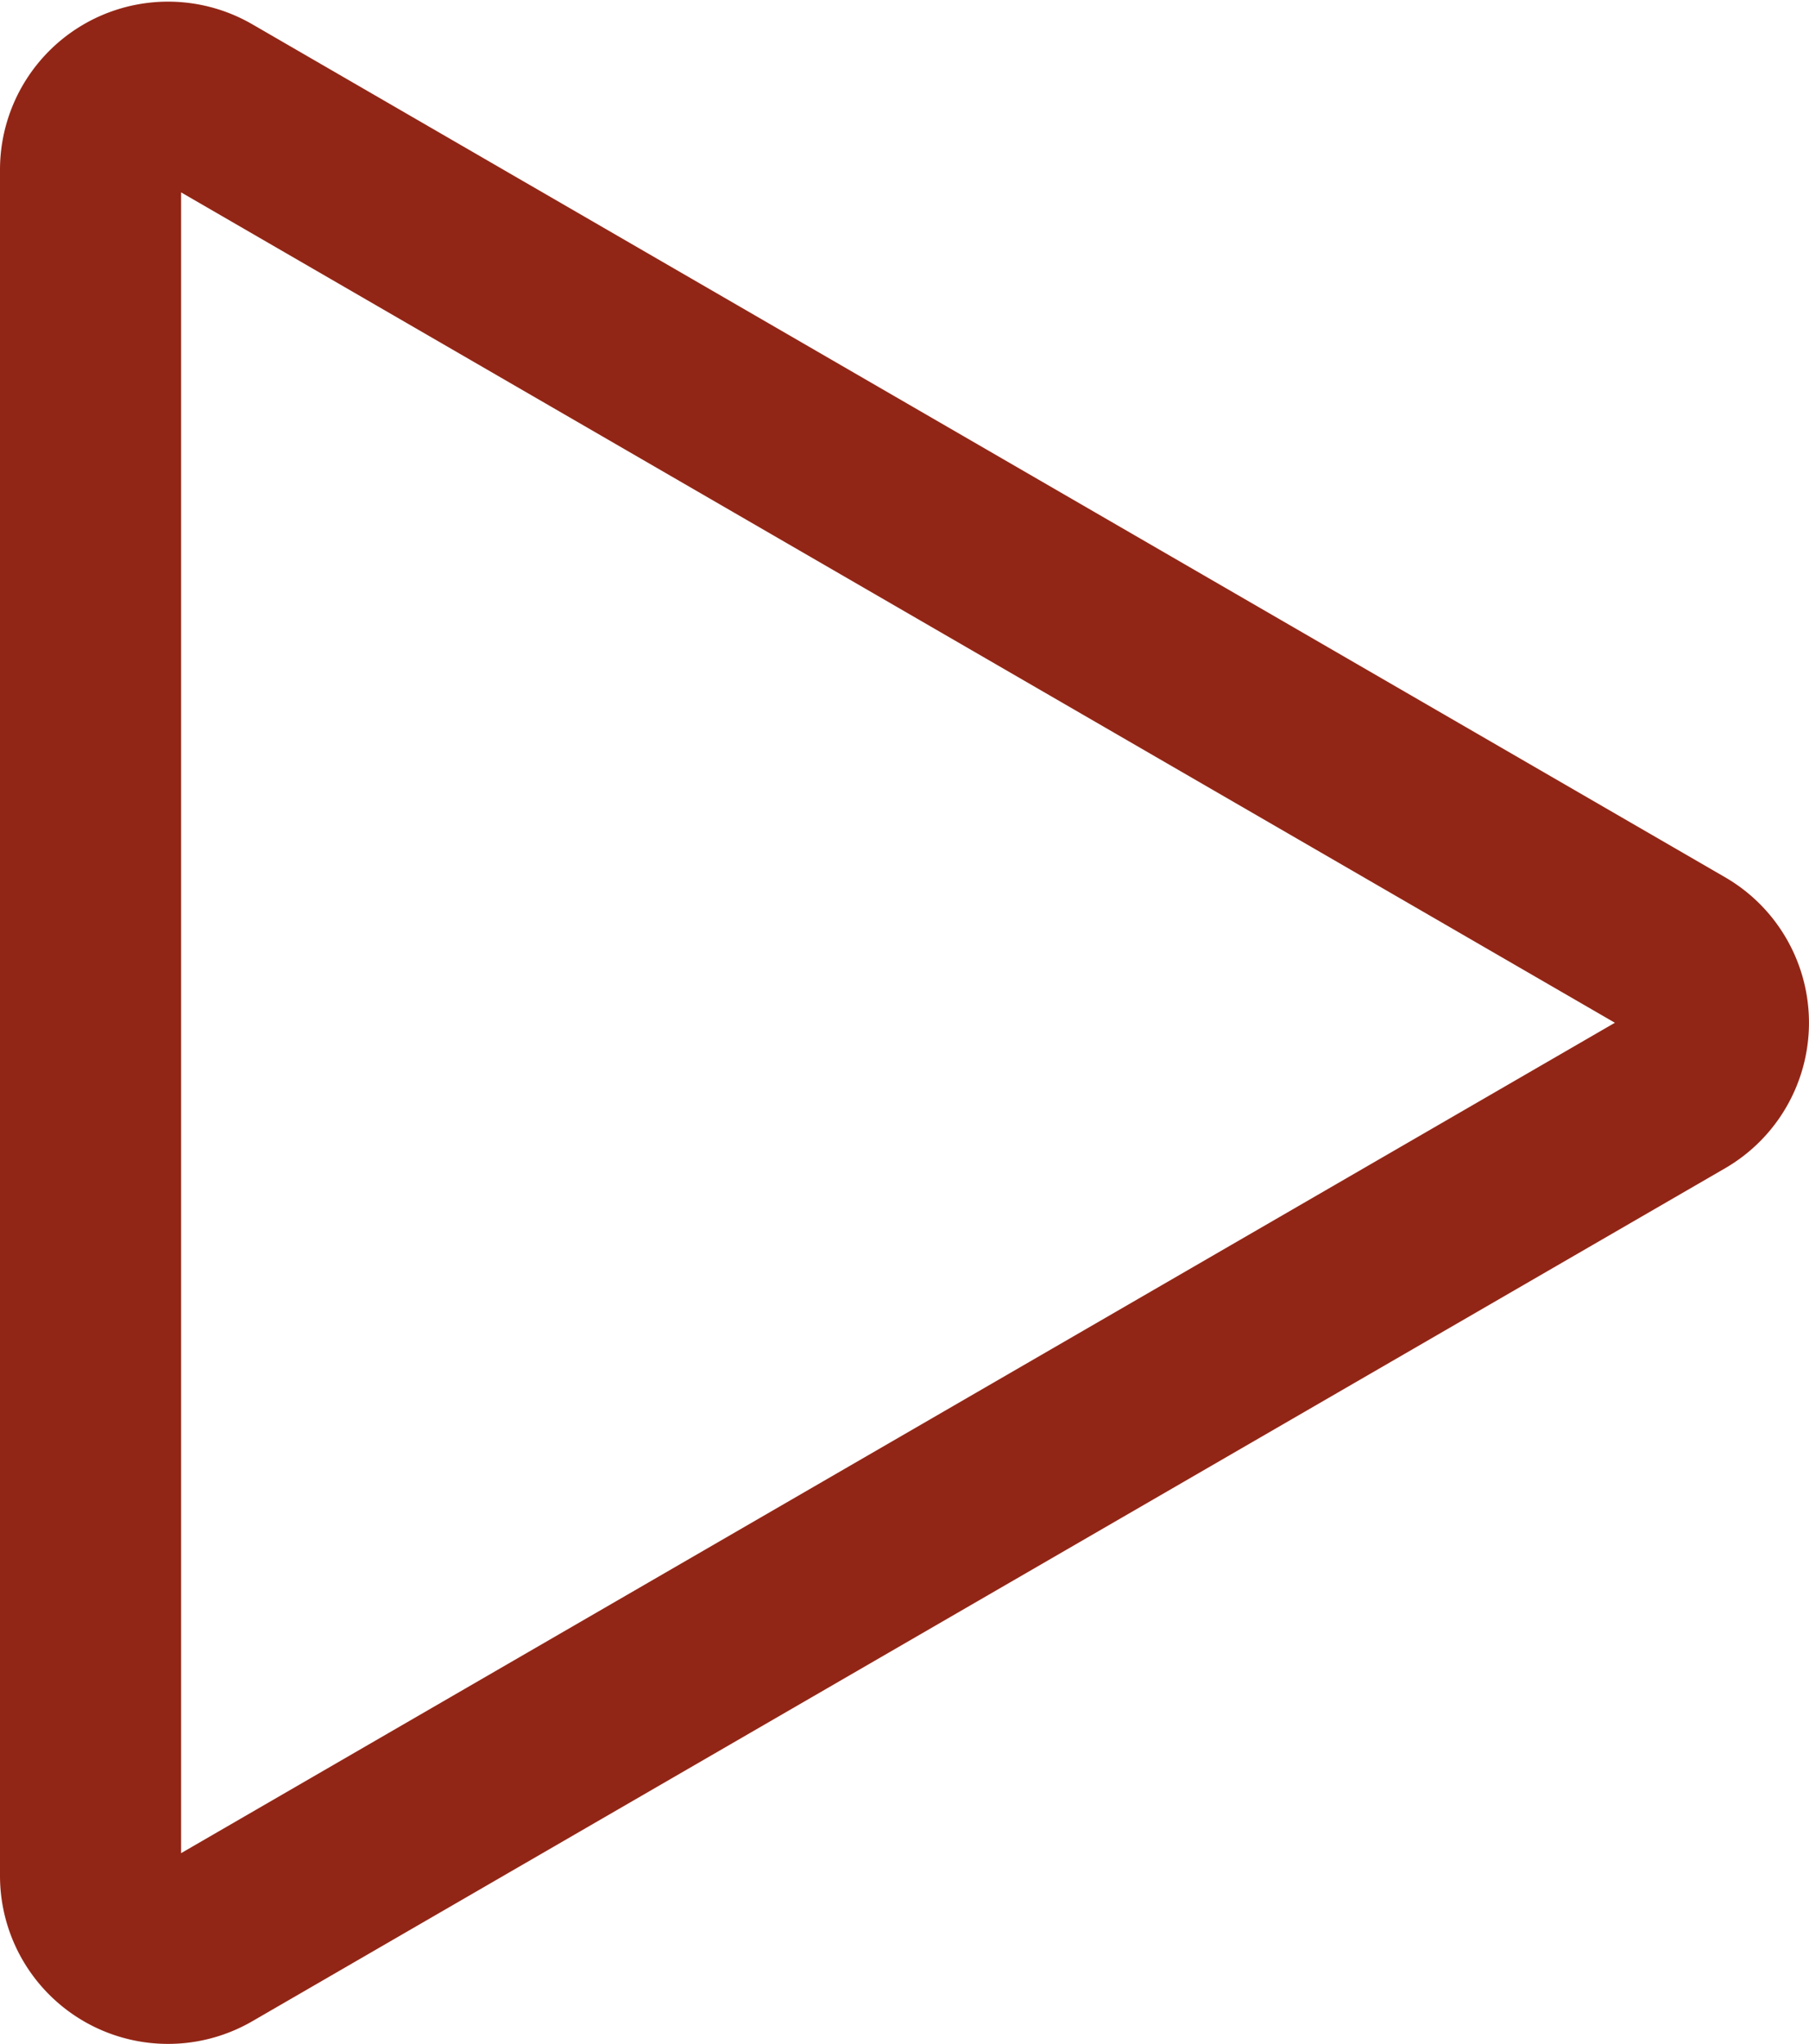 <svg xmlns="http://www.w3.org/2000/svg" width="9.989" height="11.283" viewBox="0 0 9.989 11.283">
  <path id="play-filled-alt" d="M7.178,14.774a.428.428,0,0,1-.428-.428V4.928a.428.428,0,0,1,.643-.37l8.133,4.709a.428.428,0,0,1,0,.74L7.393,14.716a.427.427,0,0,1-.215.058Z" transform="translate(-6.25 -3.991)" fill="none" stroke="#922616" stroke-width="1"/>
</svg>
